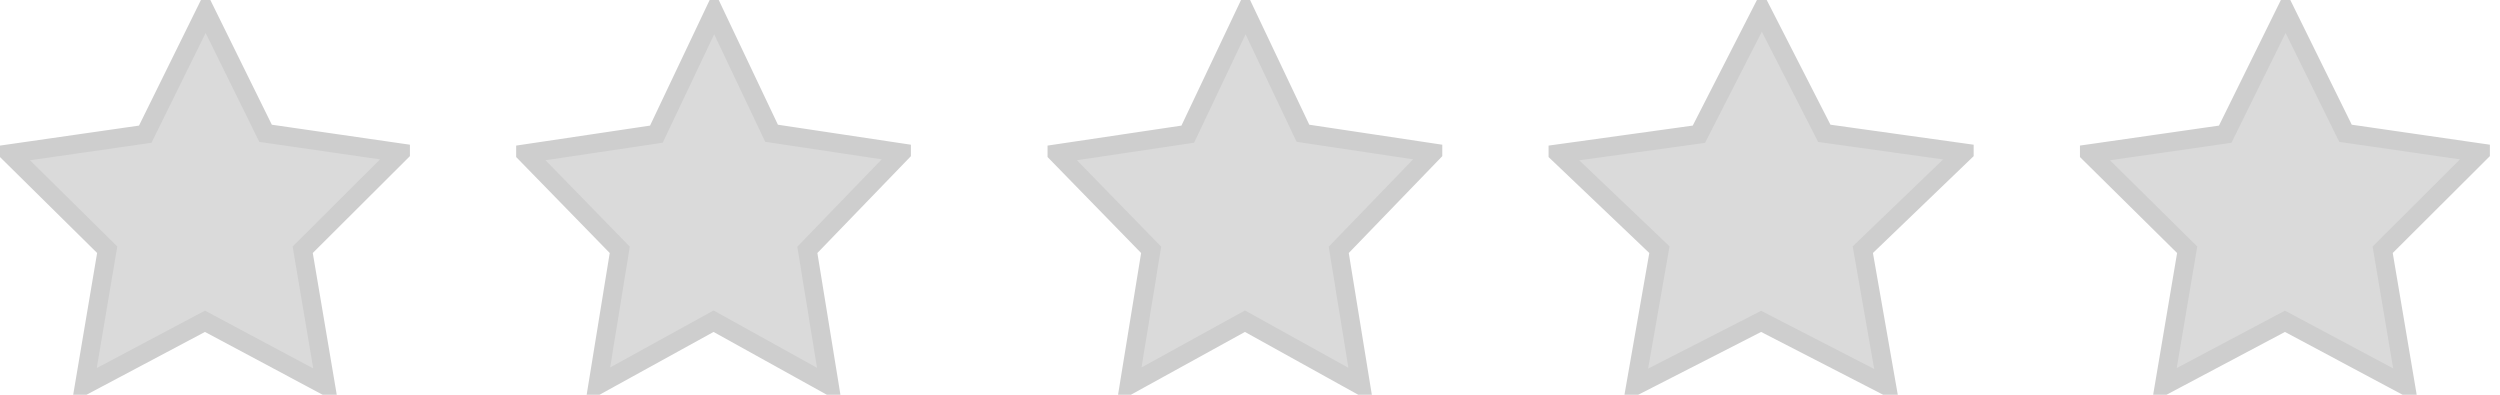 <svg xmlns="http://www.w3.org/2000/svg" width="133" height="21" fill="none" viewBox="0 0 133 21">
    <g clip-path="url(#a)">
        <path fill="#DADADA" stroke="#CECECE" d="M14.011 6.855l.116.236.26.038 6.892.998-4.992 4.978-.183.182.043.255 1.18 6.979-6.188-3.303-.234-.125-.235.124-6.184 3.28 1.174-6.955.044-.256-.185-.183-4.99-4.928 6.938-.998.26-.038.117-.236L10.94.623l3.072 6.232z"/>
    </g>
    <g clip-path="url(#b)">
        <path fill="#DADADA" stroke="#CECECE" d="M40.933 6.849l.114.24.264.04 6.63.997-4.816 4.986-.174.18.04.248 1.133 6.965-5.92-3.283-.242-.134-.242.133-5.918 3.26 1.129-6.941.04-.25-.176-.18-4.813-4.937 6.675-.996.263-.04.114-.24L37.995.658l2.938 6.19z"/>
    </g>
    <g clip-path="url(#c)">
        <path fill="#DADADA" stroke="#CECECE" d="M69.203 6.849l.114.24.263.04 6.63.997-4.815 4.986-.174.18.04.248 1.133 6.965-5.921-3.283-.242-.134-.242.133-5.918 3.26 1.13-6.941.04-.25-.176-.18-4.813-4.937 6.674-.996.264-.04.114-.24 2.96-6.238 2.939 6.19z"/>
    </g>
    <g clip-path="url(#d)">
        <path fill="#DADADA" stroke="#CECECE" d="M96.934 6.862l.118.232.258.035 7.153 1-5.17 4.97-.191.184.046.263 1.225 6.99-6.453-3.321-.228-.118-.228.117-6.44 3.293-.01.005 1.221-6.966.046-.264-.194-.185-5.166-4.921 7.201-.999.258-.035.119-.232L93.729.59l3.205 6.27z"/>
    </g>
    <g clip-path="url(#e)">
        <path fill="#DADADA" stroke="#CECECE" d="M124.665 6.855l.117.236.26.038 6.891.998-4.992 4.978-.183.183.043.255 1.179 6.978-6.186-3.303-.235-.125-.235.125-6.184 3.279 1.175-6.954.043-.257-.185-.182-4.99-4.93 6.938-.997.261-.038.116-.236 3.096-6.28 3.071 6.232z"/>
    </g>
    <defs>
        <clipPath id="a">
            <path fill="#fff" d="M0 0h21.808v21H0z"/>
        </clipPath>
        <clipPath id="b">
            <path fill="#fff" d="M0 0h21v21H0z" transform="translate(27.46)"/>
        </clipPath>
        <clipPath id="c">
            <path fill="#fff" d="M0 0h21v21H0z" transform="translate(55.73)"/>
        </clipPath>
        <clipPath id="d">
            <path fill="#fff" d="M0 0h22.615v21H0z" transform="translate(82.384)"/>
        </clipPath>
        <clipPath id="e">
            <path fill="#fff" d="M0 0h21.808v21H0z" transform="translate(110.654)"/>
        </clipPath>
    </defs>
</svg>
